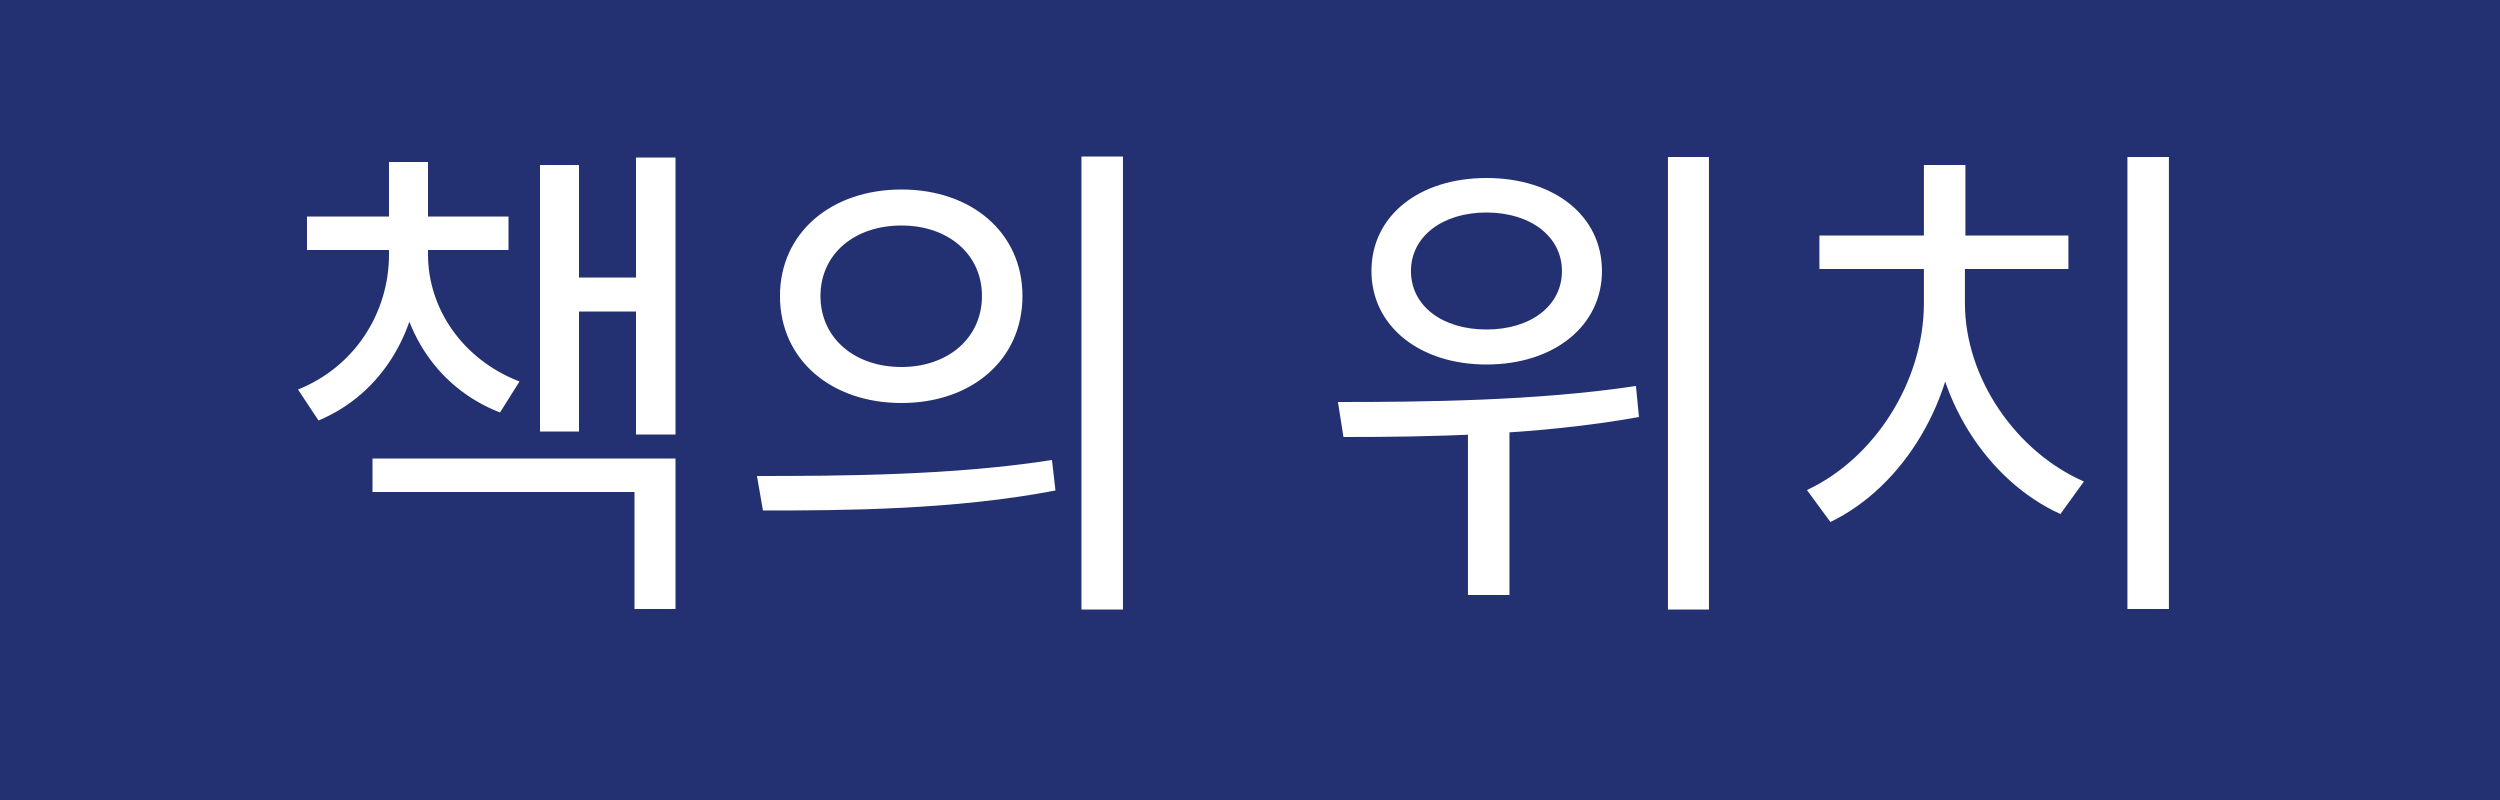<svg width="250" height="80" viewBox="0 0 250 80" fill="none" xmlns="http://www.w3.org/2000/svg">
<rect width="250" height="80" fill="#233173"/>
<path d="M38.9 24V25.45C38.9 31.2 35.55 36.65 29.8 38.95L31.85 42.05C38.4 39.3 42.05 32.75 42.05 25.45V24H38.9ZM39.7 24V25.45C39.7 32.4 43.35 38.65 50 41.25L51.95 38.15C46.25 35.95 42.8 30.85 42.8 25.45V24H39.7ZM30.7 21.65V25H50.85V21.65H30.7ZM38.9 16.2V23.05H42.8V16.2H38.9ZM63.6 15.75V43.45H67.55V15.75H63.6ZM56.3 27.75V31.15H64.85V27.75H56.3ZM54 16.5V43.15H57.9V16.5H54ZM37.25 45.85V49.2H63.45V60.9H67.55V45.85H37.25ZM90.146 18.95C83.096 18.95 77.996 23.3 77.996 29.6C77.996 35.95 83.096 40.3 90.146 40.3C97.196 40.3 102.246 35.95 102.246 29.6C102.246 23.3 97.196 18.95 90.146 18.95ZM90.146 22.55C94.796 22.55 98.196 25.4 98.196 29.6C98.196 33.8 94.796 36.7 90.146 36.7C85.446 36.7 82.046 33.8 82.046 29.6C82.046 25.4 85.446 22.55 90.146 22.55ZM108.146 15.65V60.95H112.296V15.65H108.146ZM76.296 51.05C84.346 51.05 95.396 51 105.546 49.05L105.196 46C95.346 47.55 83.946 47.6 75.696 47.6L76.296 51.05ZM148.645 17.8C141.945 17.8 137.145 21.55 137.145 27.1C137.145 32.6 141.945 36.45 148.645 36.45C155.395 36.45 160.195 32.6 160.195 27.1C160.195 21.55 155.395 17.8 148.645 17.8ZM148.645 21.25C153.045 21.25 156.195 23.65 156.195 27.1C156.195 30.6 153.045 32.95 148.645 32.95C144.245 32.95 141.095 30.6 141.095 27.1C141.095 23.65 144.245 21.25 148.645 21.25ZM146.795 41.45V59.5H150.945V41.45H146.795ZM166.795 15.7V60.95H170.895V15.7H166.795ZM134.345 43.7C142.595 43.7 153.695 43.55 163.895 41.7L163.595 38.6C153.645 40.1 142.195 40.2 133.795 40.2L134.345 43.7ZM212.741 15.7V60.9H216.891V15.7H212.741ZM192.391 26.45V30.3C192.391 38.2 187.391 45.9 180.691 49L183.041 52.2C190.291 48.7 195.741 39.95 195.741 30.3V26.45H192.391ZM193.191 26.45V30.3C193.191 39.65 198.741 48.1 206.041 51.4L208.391 48.15C201.641 45.2 196.491 37.85 196.491 30.3V26.45H193.191ZM181.941 23.55V26.9H206.841V23.55H181.941ZM192.391 16.5V25.4H196.541V16.5H192.391Z" fill="white"/>
</svg>
